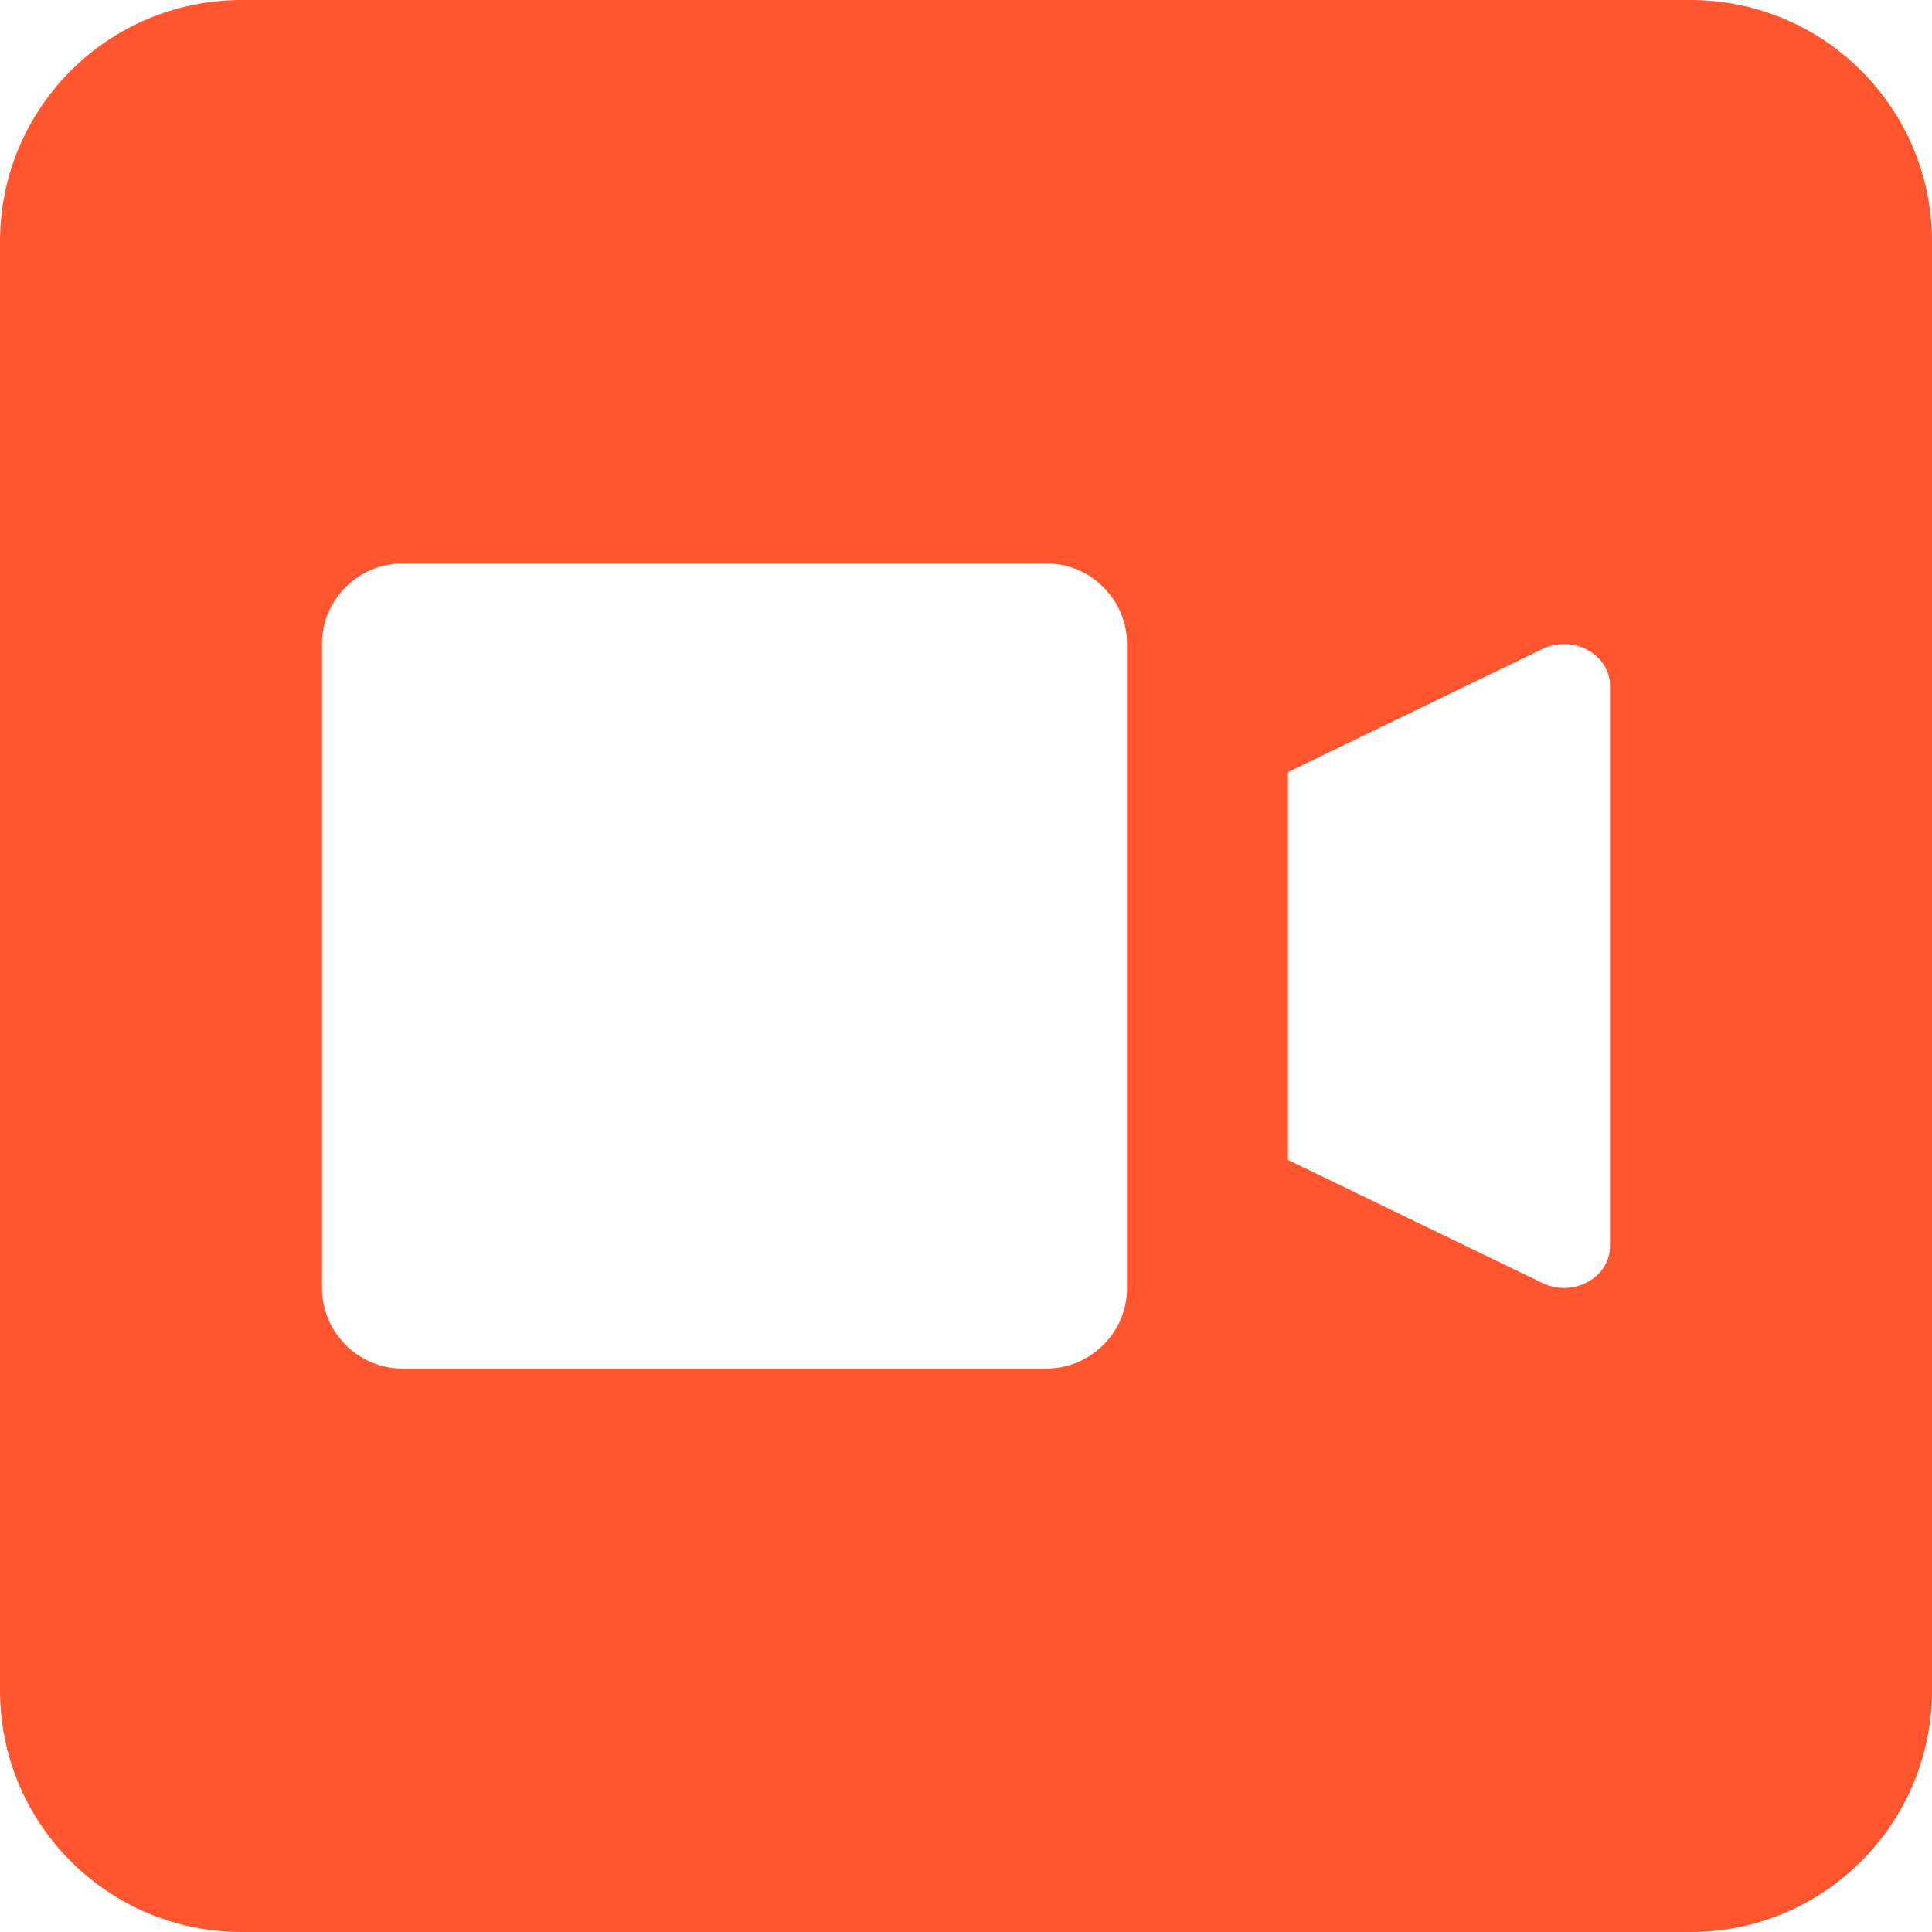 <svg xmlns="http://www.w3.org/2000/svg" width="24" height="24" viewBox="0 0 24 24">
  <path fill="#FF5630" fill-rule="evenodd" d="M3,0 L21,0 C22.657,-3.04359188e-16 24,1.343 24,3 L24,21 C24,22.657 22.657,24 21,24 L3,24 C1.343,24 2.02906125e-16,22.657 0,21 L0,3 C-2.02906125e-16,1.343 1.343,3.04359188e-16 3,0 Z M4,7.995 L4,16.005 C4,16.544 4.446,17 4.995,17 L13.005,17 C13.544,17 14,16.554 14,16.005 L14,7.995 C14,7.456 13.554,7 13.005,7 L4.995,7 C4.456,7 4,7.446 4,7.995 Z M19.16,15.938 C19.541,16.123 20,15.872 20,15.481 L20,8.519 C20,8.128 19.541,7.877 19.16,8.062 L16,9.592 L16,14.409 L19.16,15.938 Z"/>
</svg>
